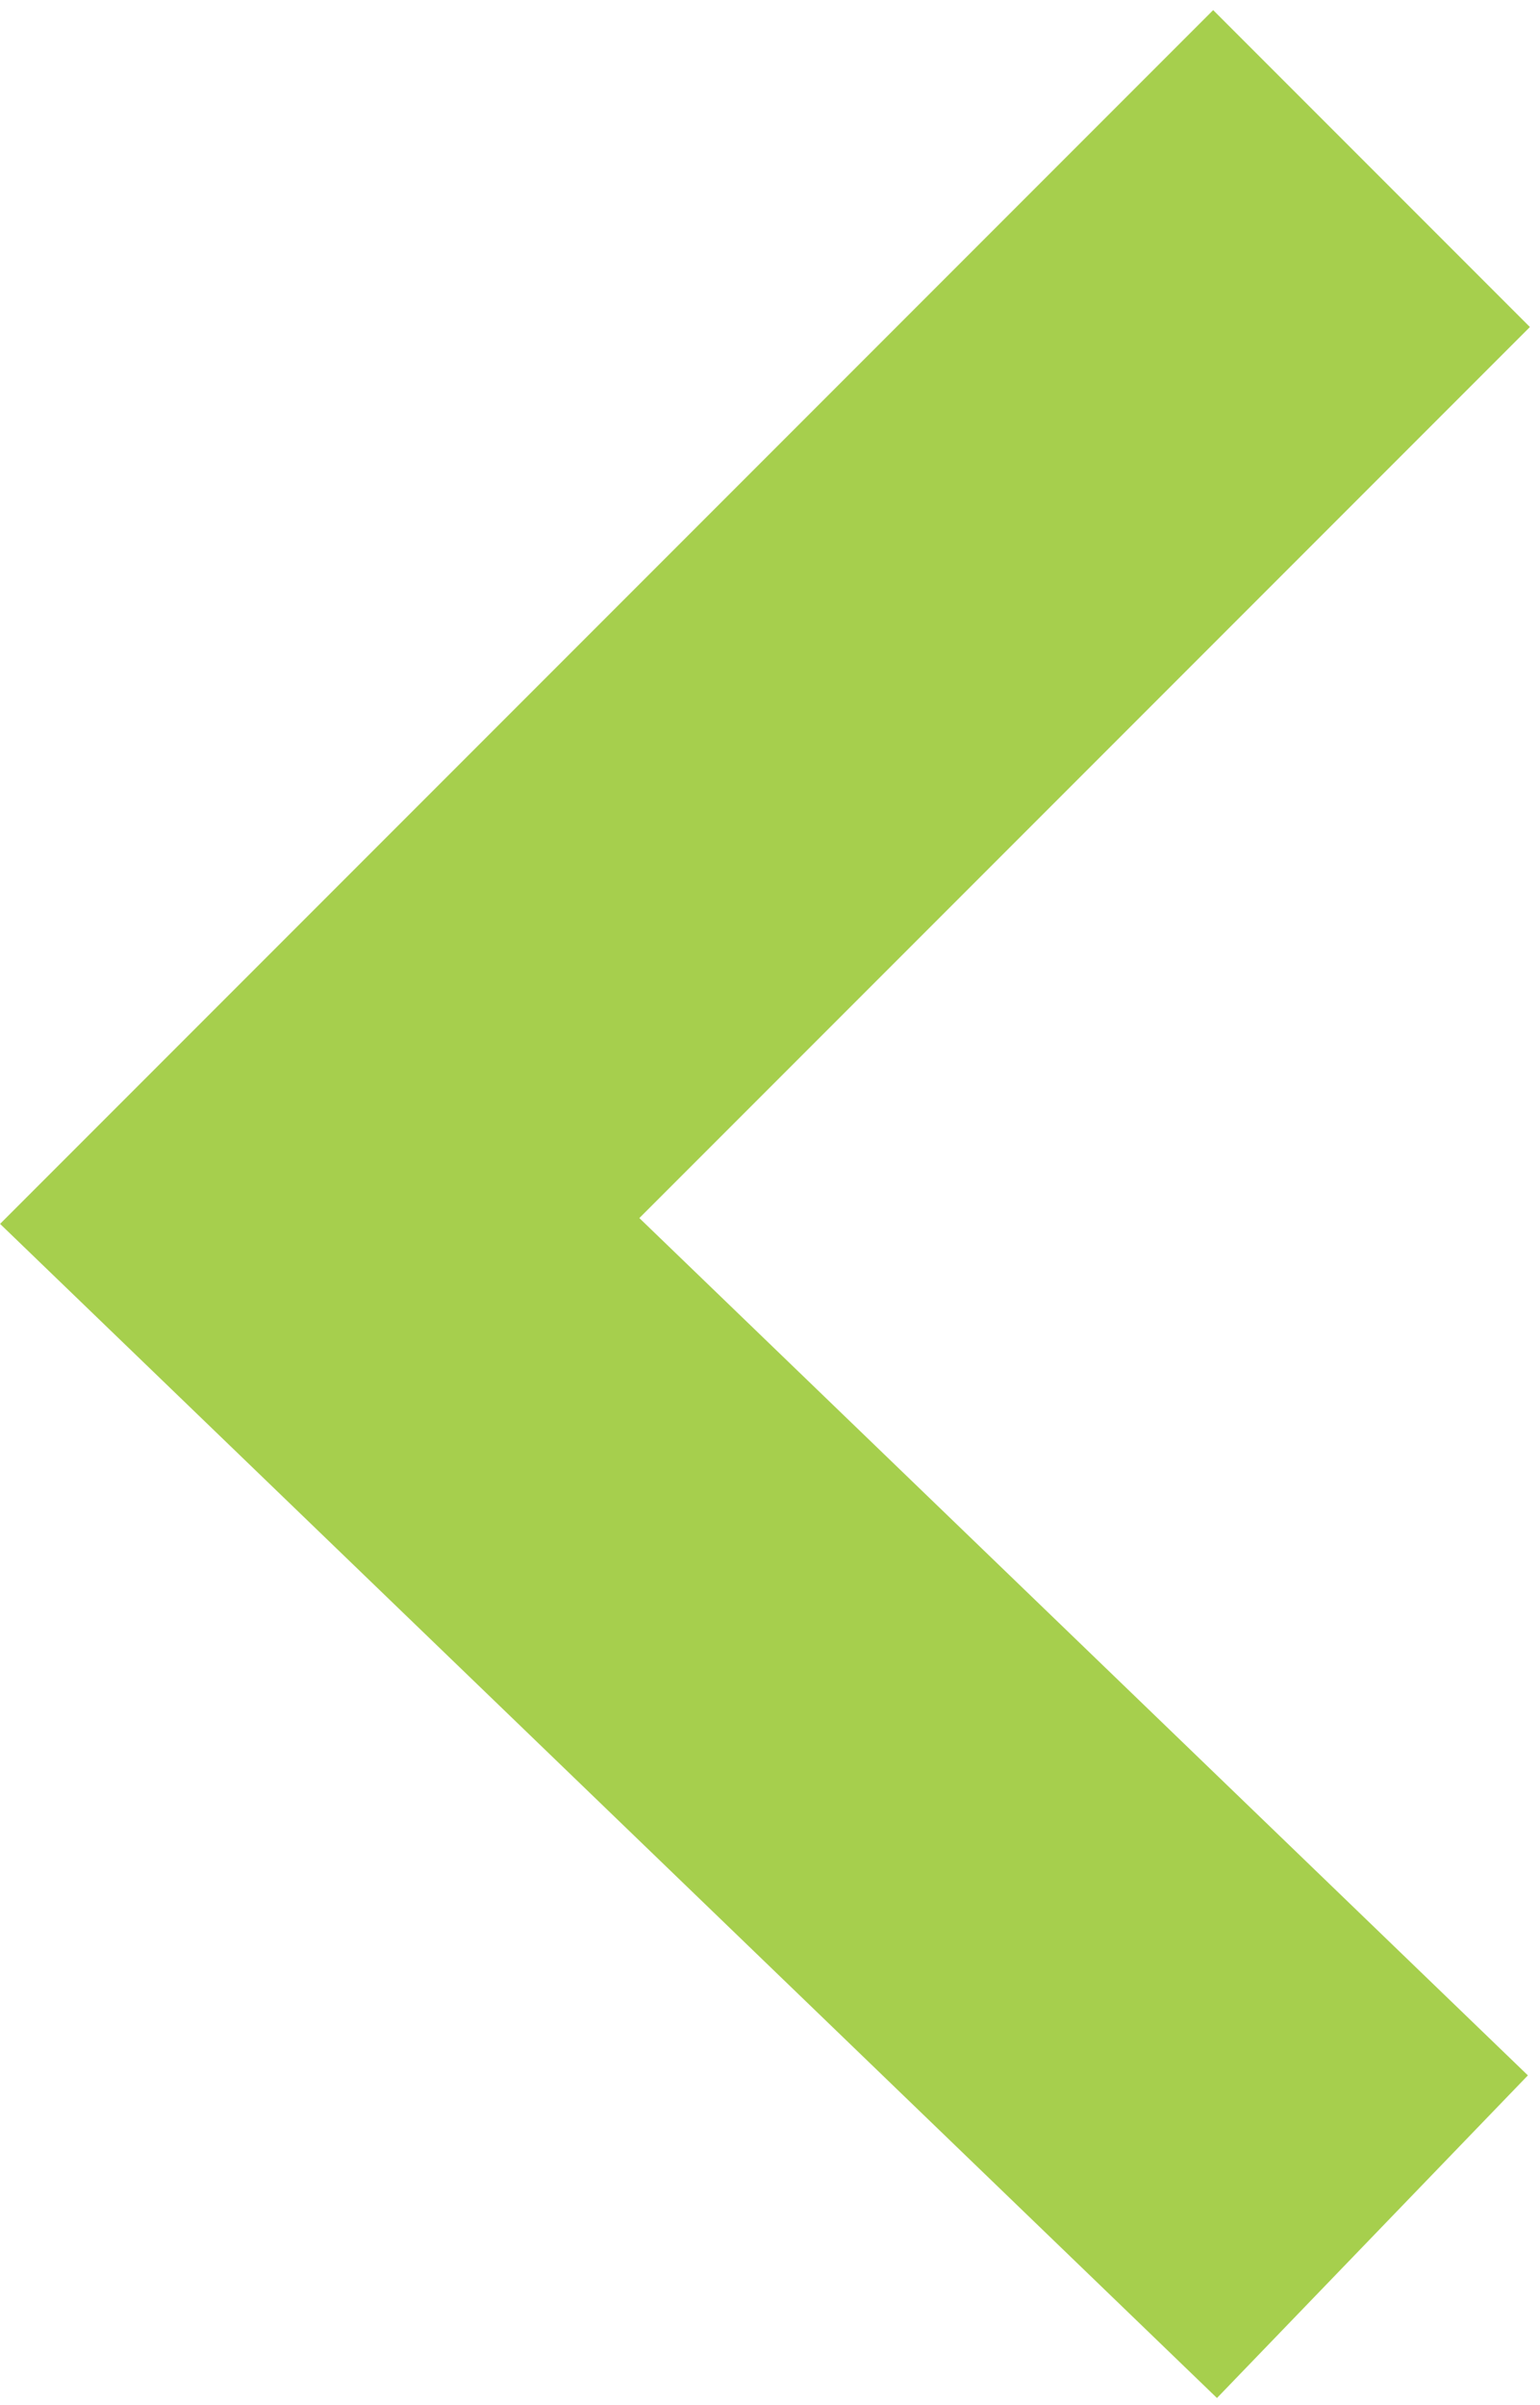 <?xml version="1.0" encoding="UTF-8" standalone="no"?>
<svg
   xmlns:dc="http://purl.org/dc/elements/1.1/"
   xmlns:cc="http://creativecommons.org/ns#"
   xmlns:rdf="http://www.w3.org/1999/02/22-rdf-syntax-ns#"
   xmlns:svg="http://www.w3.org/2000/svg"
   xmlns="http://www.w3.org/2000/svg"
   xmlns:sodipodi="http://sodipodi.sourceforge.net/DTD/sodipodi-0.dtd"
   xmlns:inkscape="http://www.inkscape.org/namespaces/inkscape"
   width="328"
   height="512"
   viewBox="0 0 15.375 24"
   version="1.1"
   id="svg4"
   sodipodi:docname="chevron-left.svg"
   inkscape:version="0.92.5 (2060ec1f9f, 2020-04-08)"
   style="fill:none">
  <defs
     id="defs8" />
  <sodipodi:namedview
     pagecolor="#ffffff"
     bordercolor="#666666"
     borderopacity="1"
     objecttolerance="10"
     gridtolerance="10"
     guidetolerance="10"
     inkscape:pageopacity="0"
     inkscape:pageshadow="2"
     inkscape:window-width="1920"
     inkscape:window-height="1025"
     id="namedview6"
     showgrid="false"
     inkscape:zoom="0.92187498"
     inkscape:cx="113.46335"
     inkscape:cy="312.60351"
     inkscape:window-x="0"
     inkscape:window-y="27"
     inkscape:window-maximized="1"
     inkscape:current-layer="svg4" />
  <path
     style="fill:none;stroke:#a6cf4d;stroke-width:4.472;stroke-linecap:butt;stroke-linejoin:miter;stroke-miterlimit:4;stroke-dasharray:none;stroke-opacity:1"
     d="M 13.702,22.318 3.192,12.183 13.693,1.682"
     id="path823"
     inkscape:connector-curvature="0"
     sodipodi:nodetypes="ccc" />
</svg>
